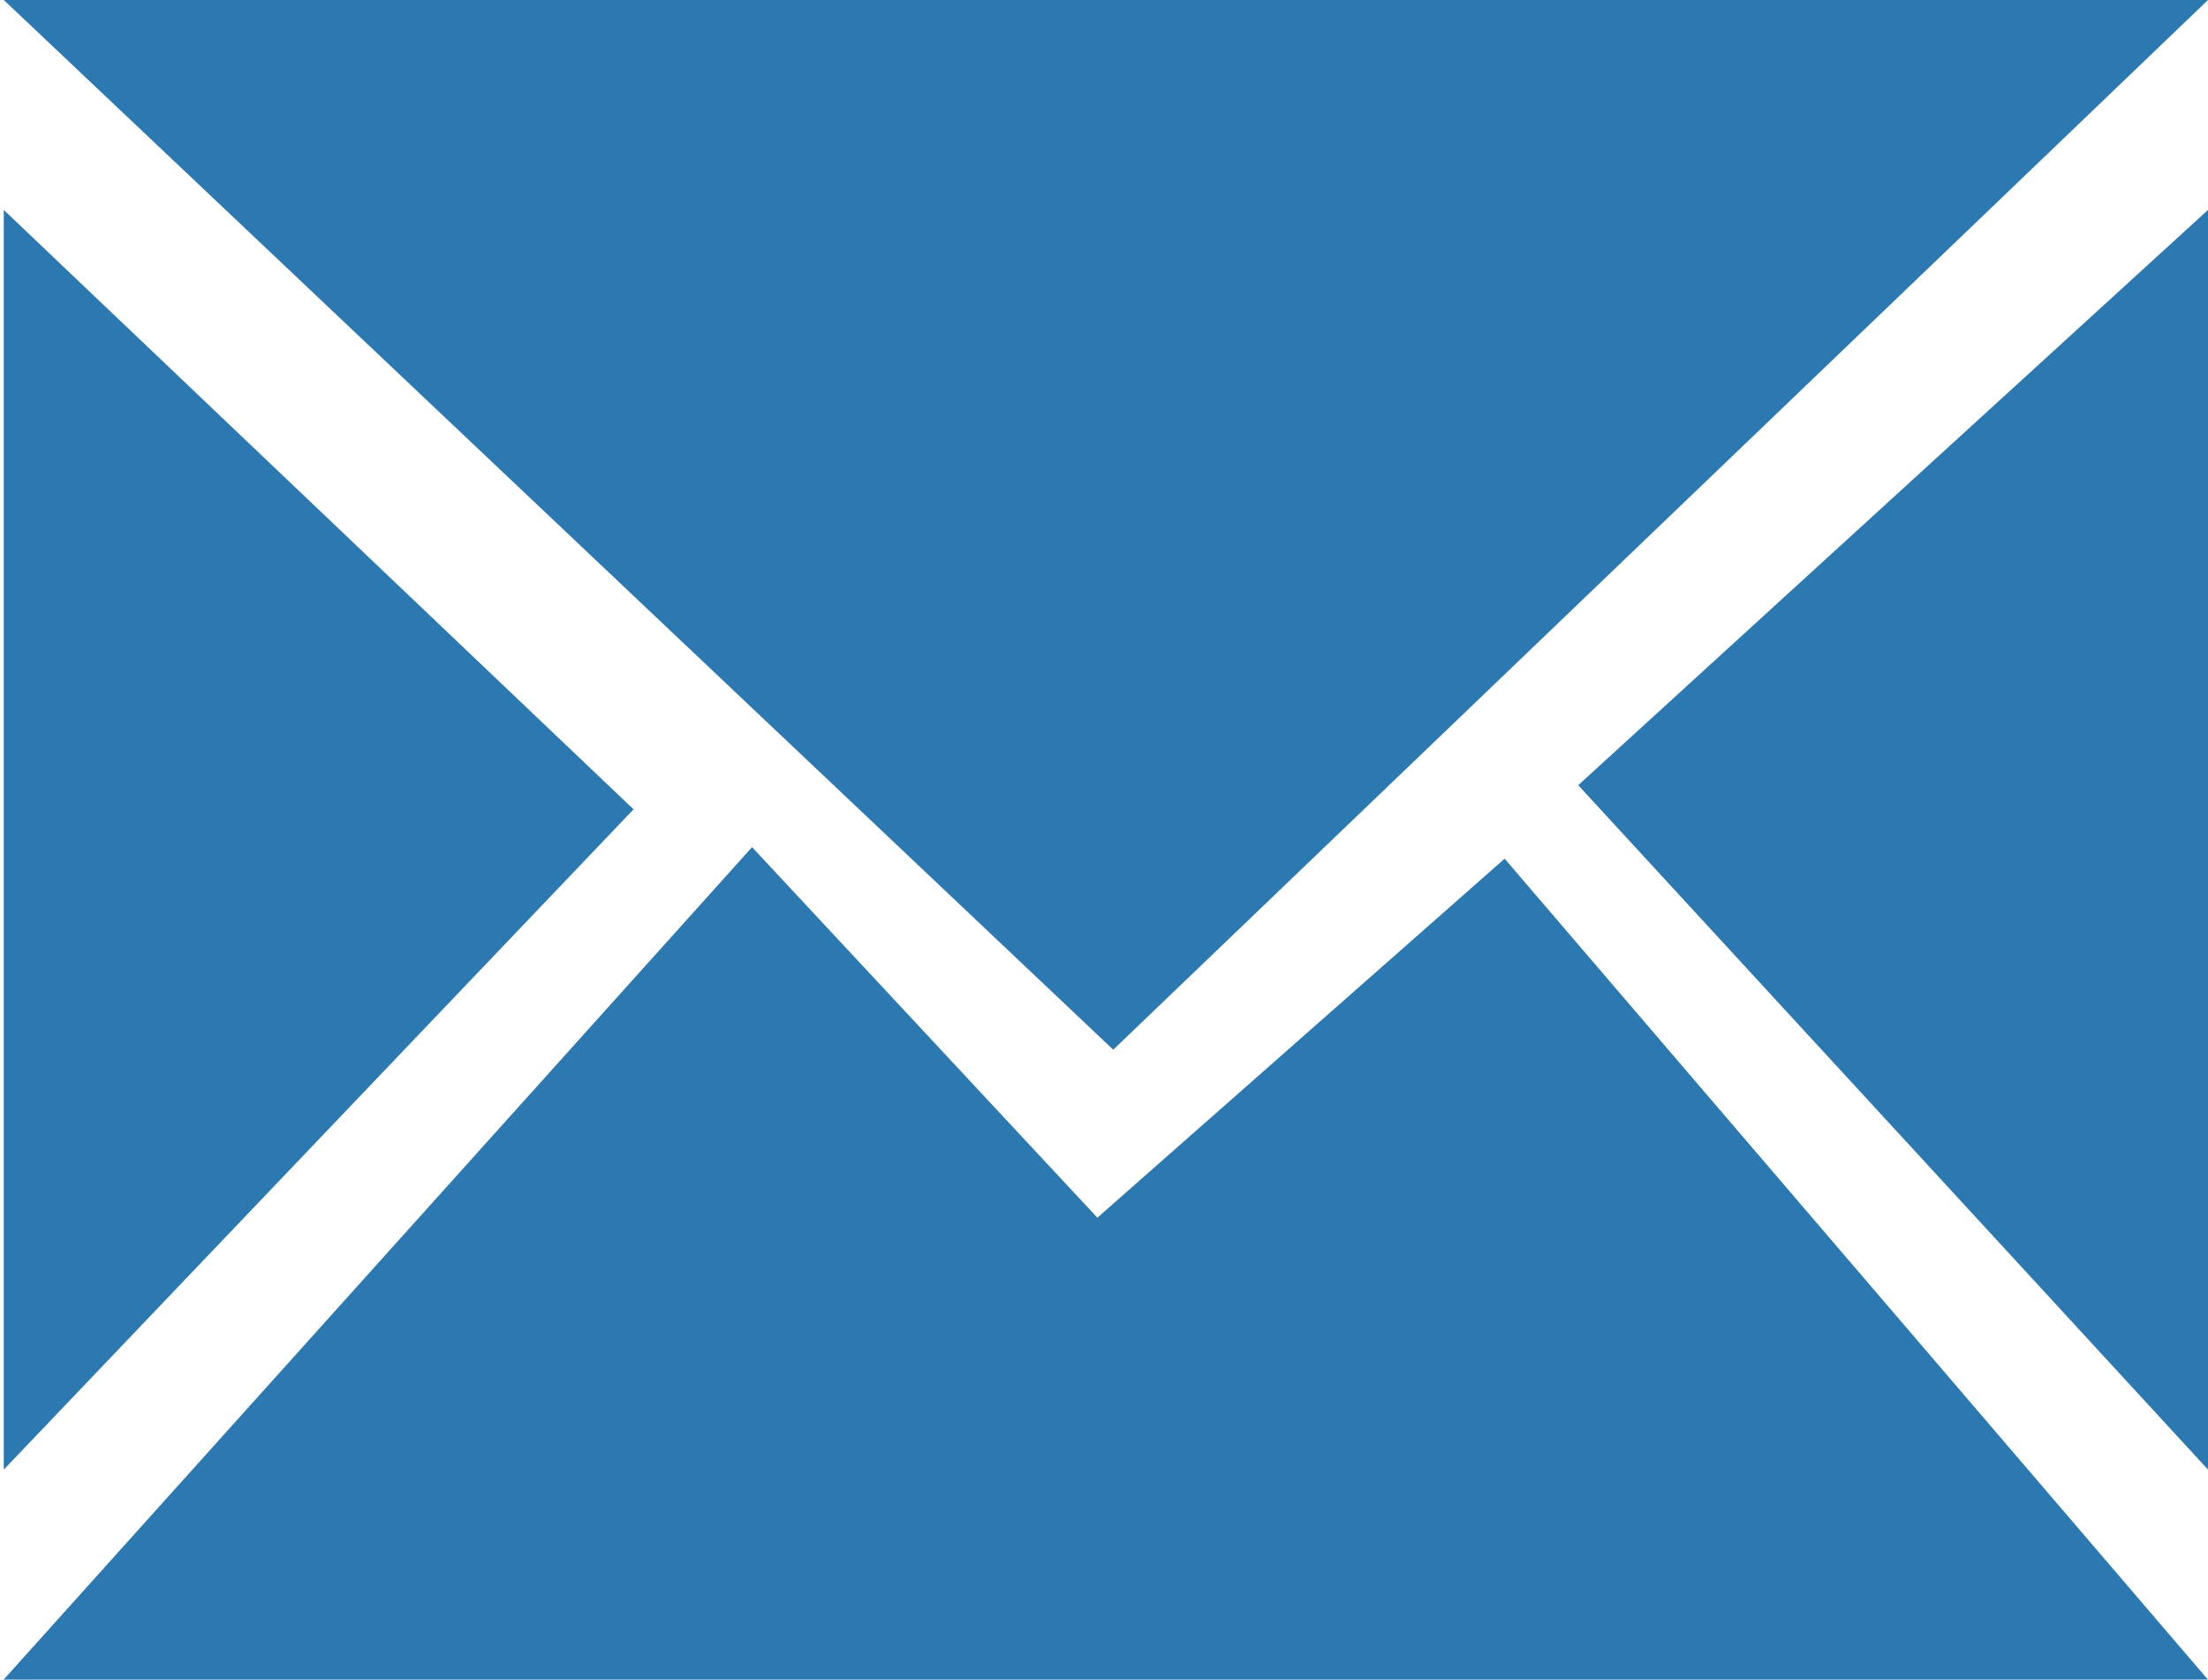<?xml version="1.0" encoding="utf-8"?>
<!-- Generator: Adobe Illustrator 15.0.0, SVG Export Plug-In . SVG Version: 6.00 Build 0)  -->
<!DOCTYPE svg PUBLIC "-//W3C//DTD SVG 1.1//EN" "http://www.w3.org/Graphics/SVG/1.1/DTD/svg11.dtd">
<svg version="1.1" id="Layer_1" xmlns="http://www.w3.org/2000/svg" xmlns:xlink="http://www.w3.org/1999/xlink" x="0px" y="0px"
	 width="21.036px" height="16px" viewBox="0 0 21.036 16" enable-background="new 0 0 21.036 16" xml:space="preserve">
<path fill-rule="evenodd" clip-rule="evenodd" fill="#2C79B2" d="M21.036,0l-10.43,10L0.036,0H21.036z M21.036,14l-6-6.52l6-5.48V14
	z M14.335,8.18l6.7,7.82h-21l7.13-7.93l3.29,3.53L14.335,8.18z M6.036,7.71l-6,6.29V2L6.036,7.71z"/>
</svg>
